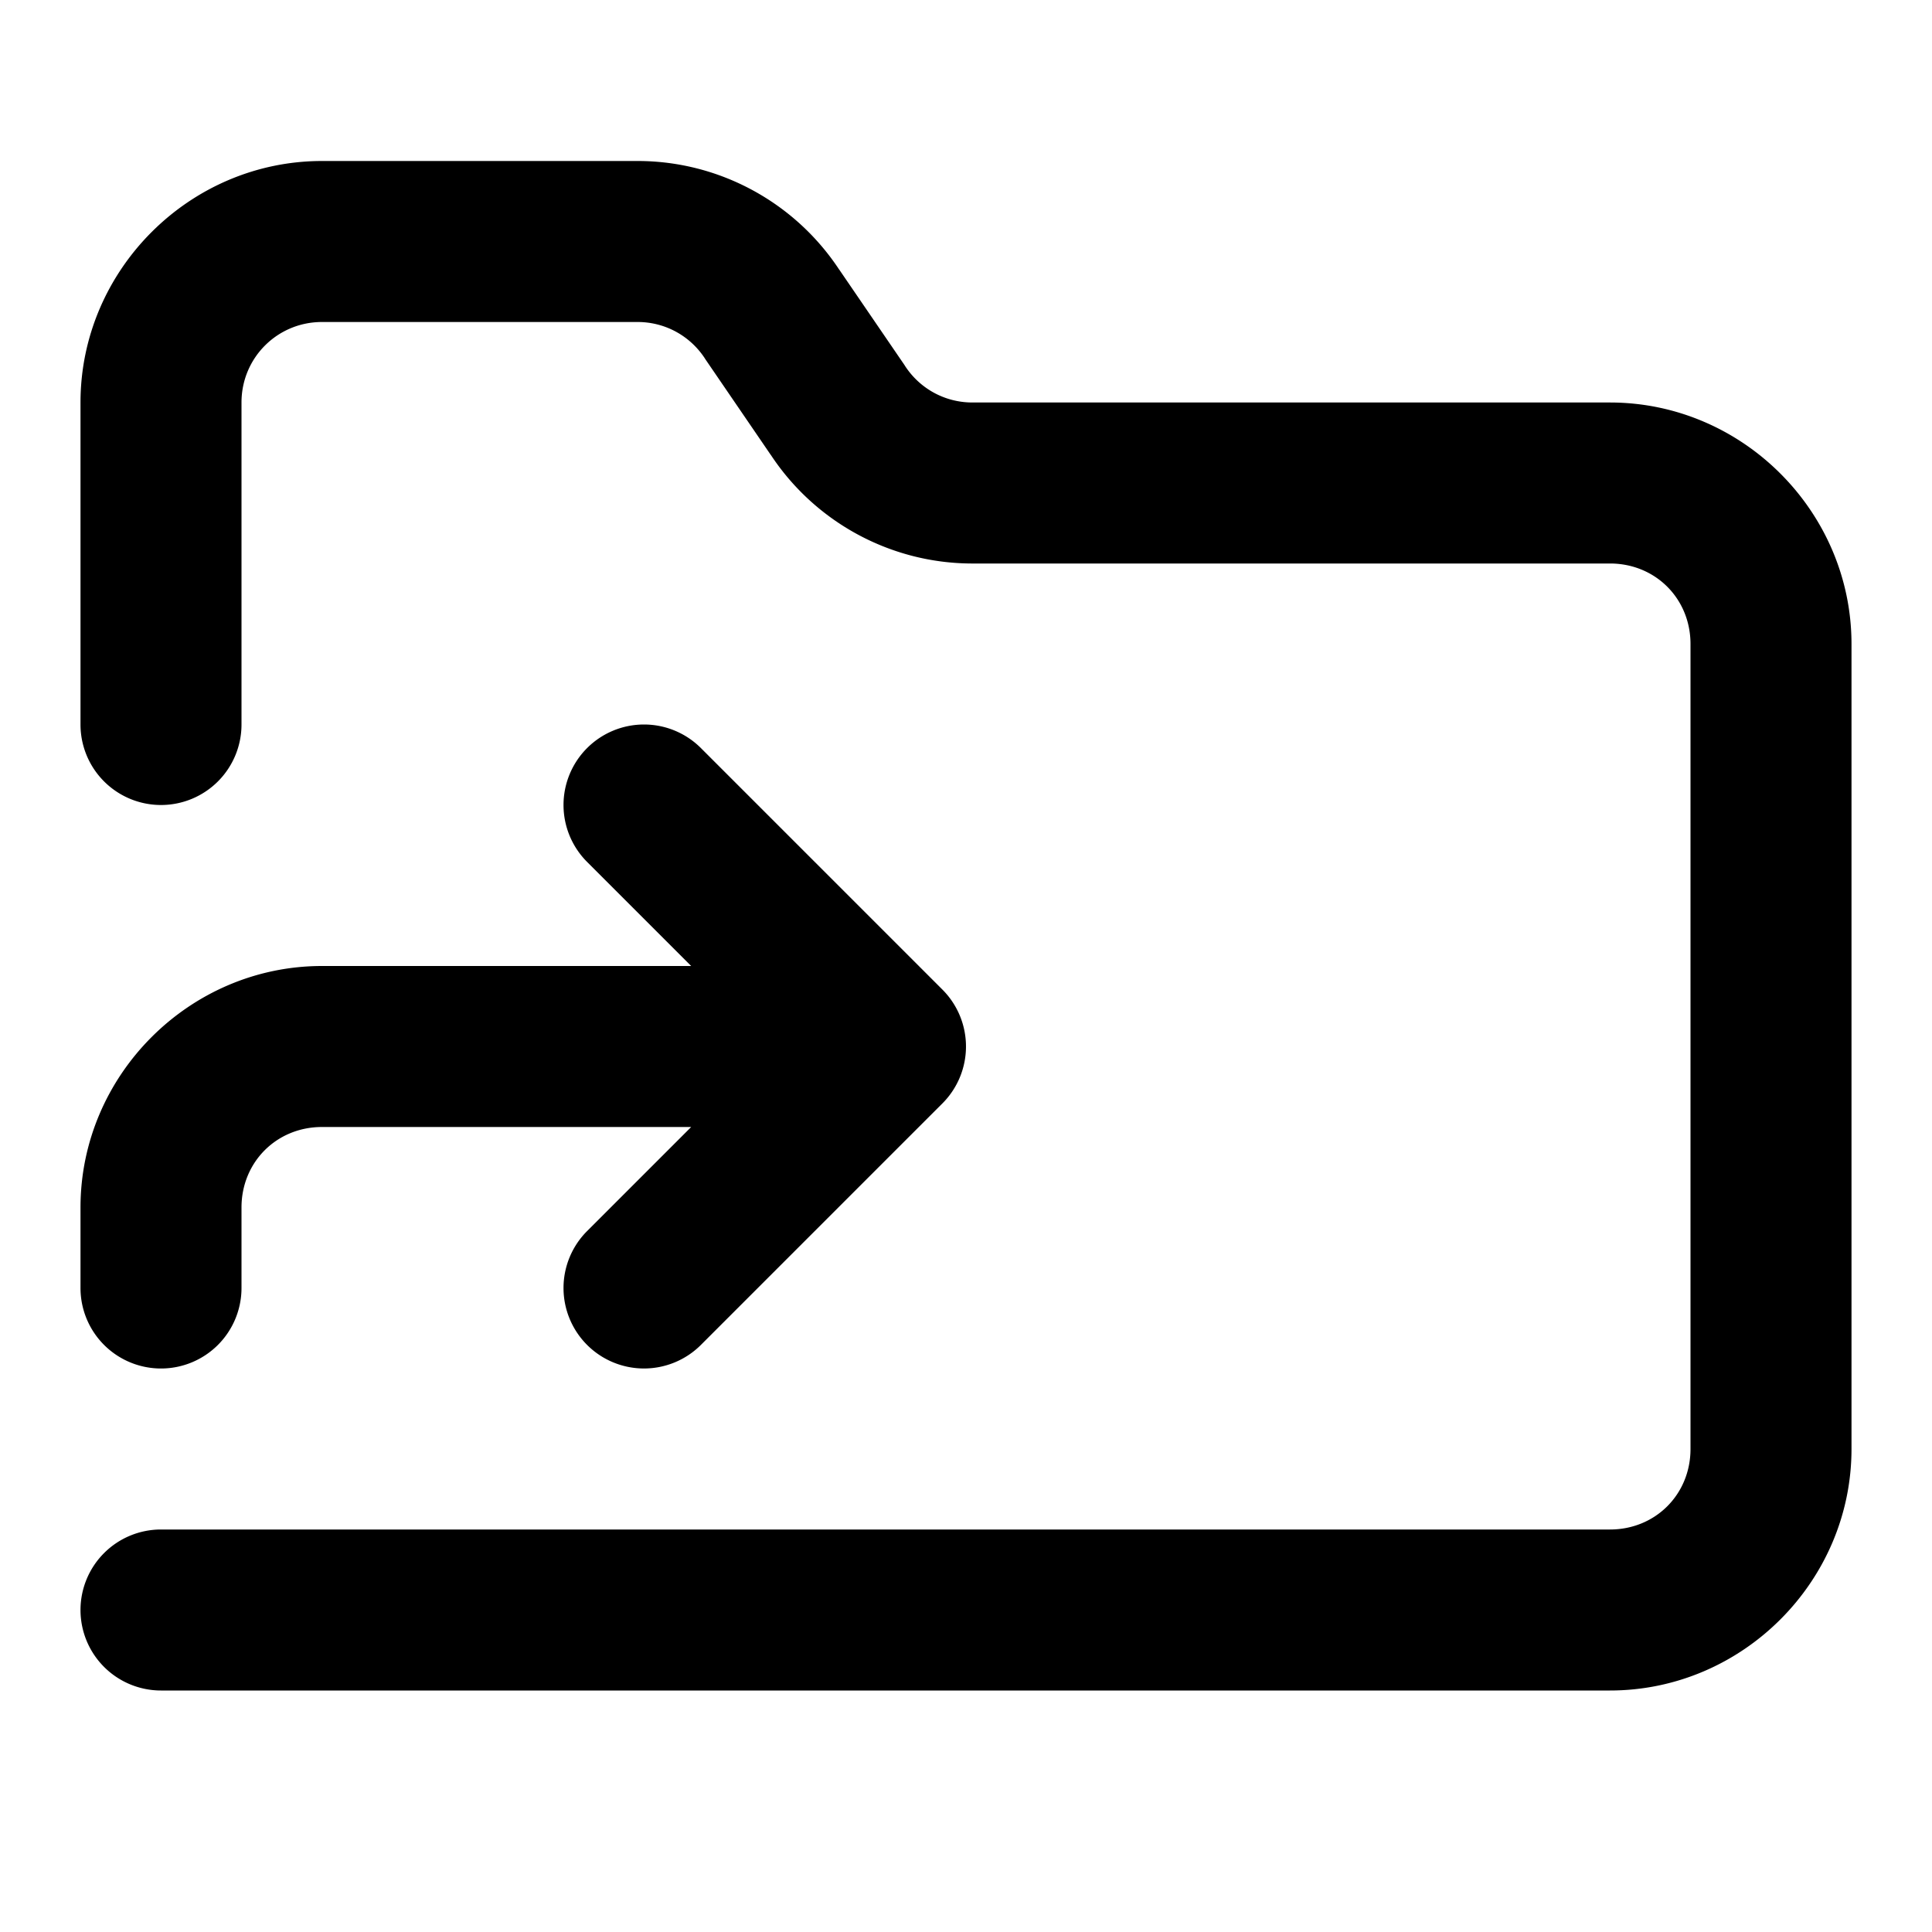 <?xml version="1.0" encoding="UTF-8" standalone="no"?>
<svg xmlns="http://www.w3.org/2000/svg" xmlns:svg="http://www.w3.org/2000/svg" width="24" height="24" viewBox="0 0 24 24" fill="currentColor" tags="directory,symlink,symbolic,link" categories="files">
  <path d="M 4 2 C 2.355 2 1 3.355 1 5 L 1 9 A 1 1 0 0 0 2 10 A 1 1 0 0 0 3 9 L 3 5 C 3 4.445 3.445 4 4 4 L 7.926 4 C 8.261 4.002 8.569 4.169 8.754 4.449 A 1 1 0 0 0 8.764 4.465 L 9.574 5.65 L 9.576 5.652 C 10.128 6.488 11.063 6.995 12.064 7 A 1 1 0 0 0 12.07 7 L 20 7 C 20.564 7 21 7.436 21 8 L 21 18 C 21 18.564 20.564 19 20 19 L 2 19 A 1 1 0 0 0 1 20 A 1 1 0 0 0 2 21 L 20 21 C 21.645 21 23 19.645 23 18 L 23 8 C 23 6.355 21.645 5 20 5 L 12.074 5 C 11.739 4.998 11.431 4.831 11.246 4.551 A 1 1 0 0 0 11.236 4.535 L 10.426 3.35 L 10.424 3.348 C 9.872 2.512 8.937 2.005 7.936 2 A 1 1 0 0 0 7.93 2 L 4 2 z M 8 9 A 1 1 0 0 0 7.293 9.293 A 1 1 0 0 0 7.293 10.707 L 8.586 12 L 4 12 C 2.355 12 1 13.355 1 15 L 1 16 A 1 1 0 0 0 2 17 A 1 1 0 0 0 3 16 L 3 15 C 3 14.436 3.436 14 4 14 L 8.586 14 L 7.293 15.293 A 1 1 0 0 0 7.293 16.707 A 1 1 0 0 0 8.707 16.707 L 11.707 13.707 A 1 1 0 0 0 11.707 12.293 L 8.707 9.293 A 1 1 0 0 0 8 9 z "/>
</svg>
